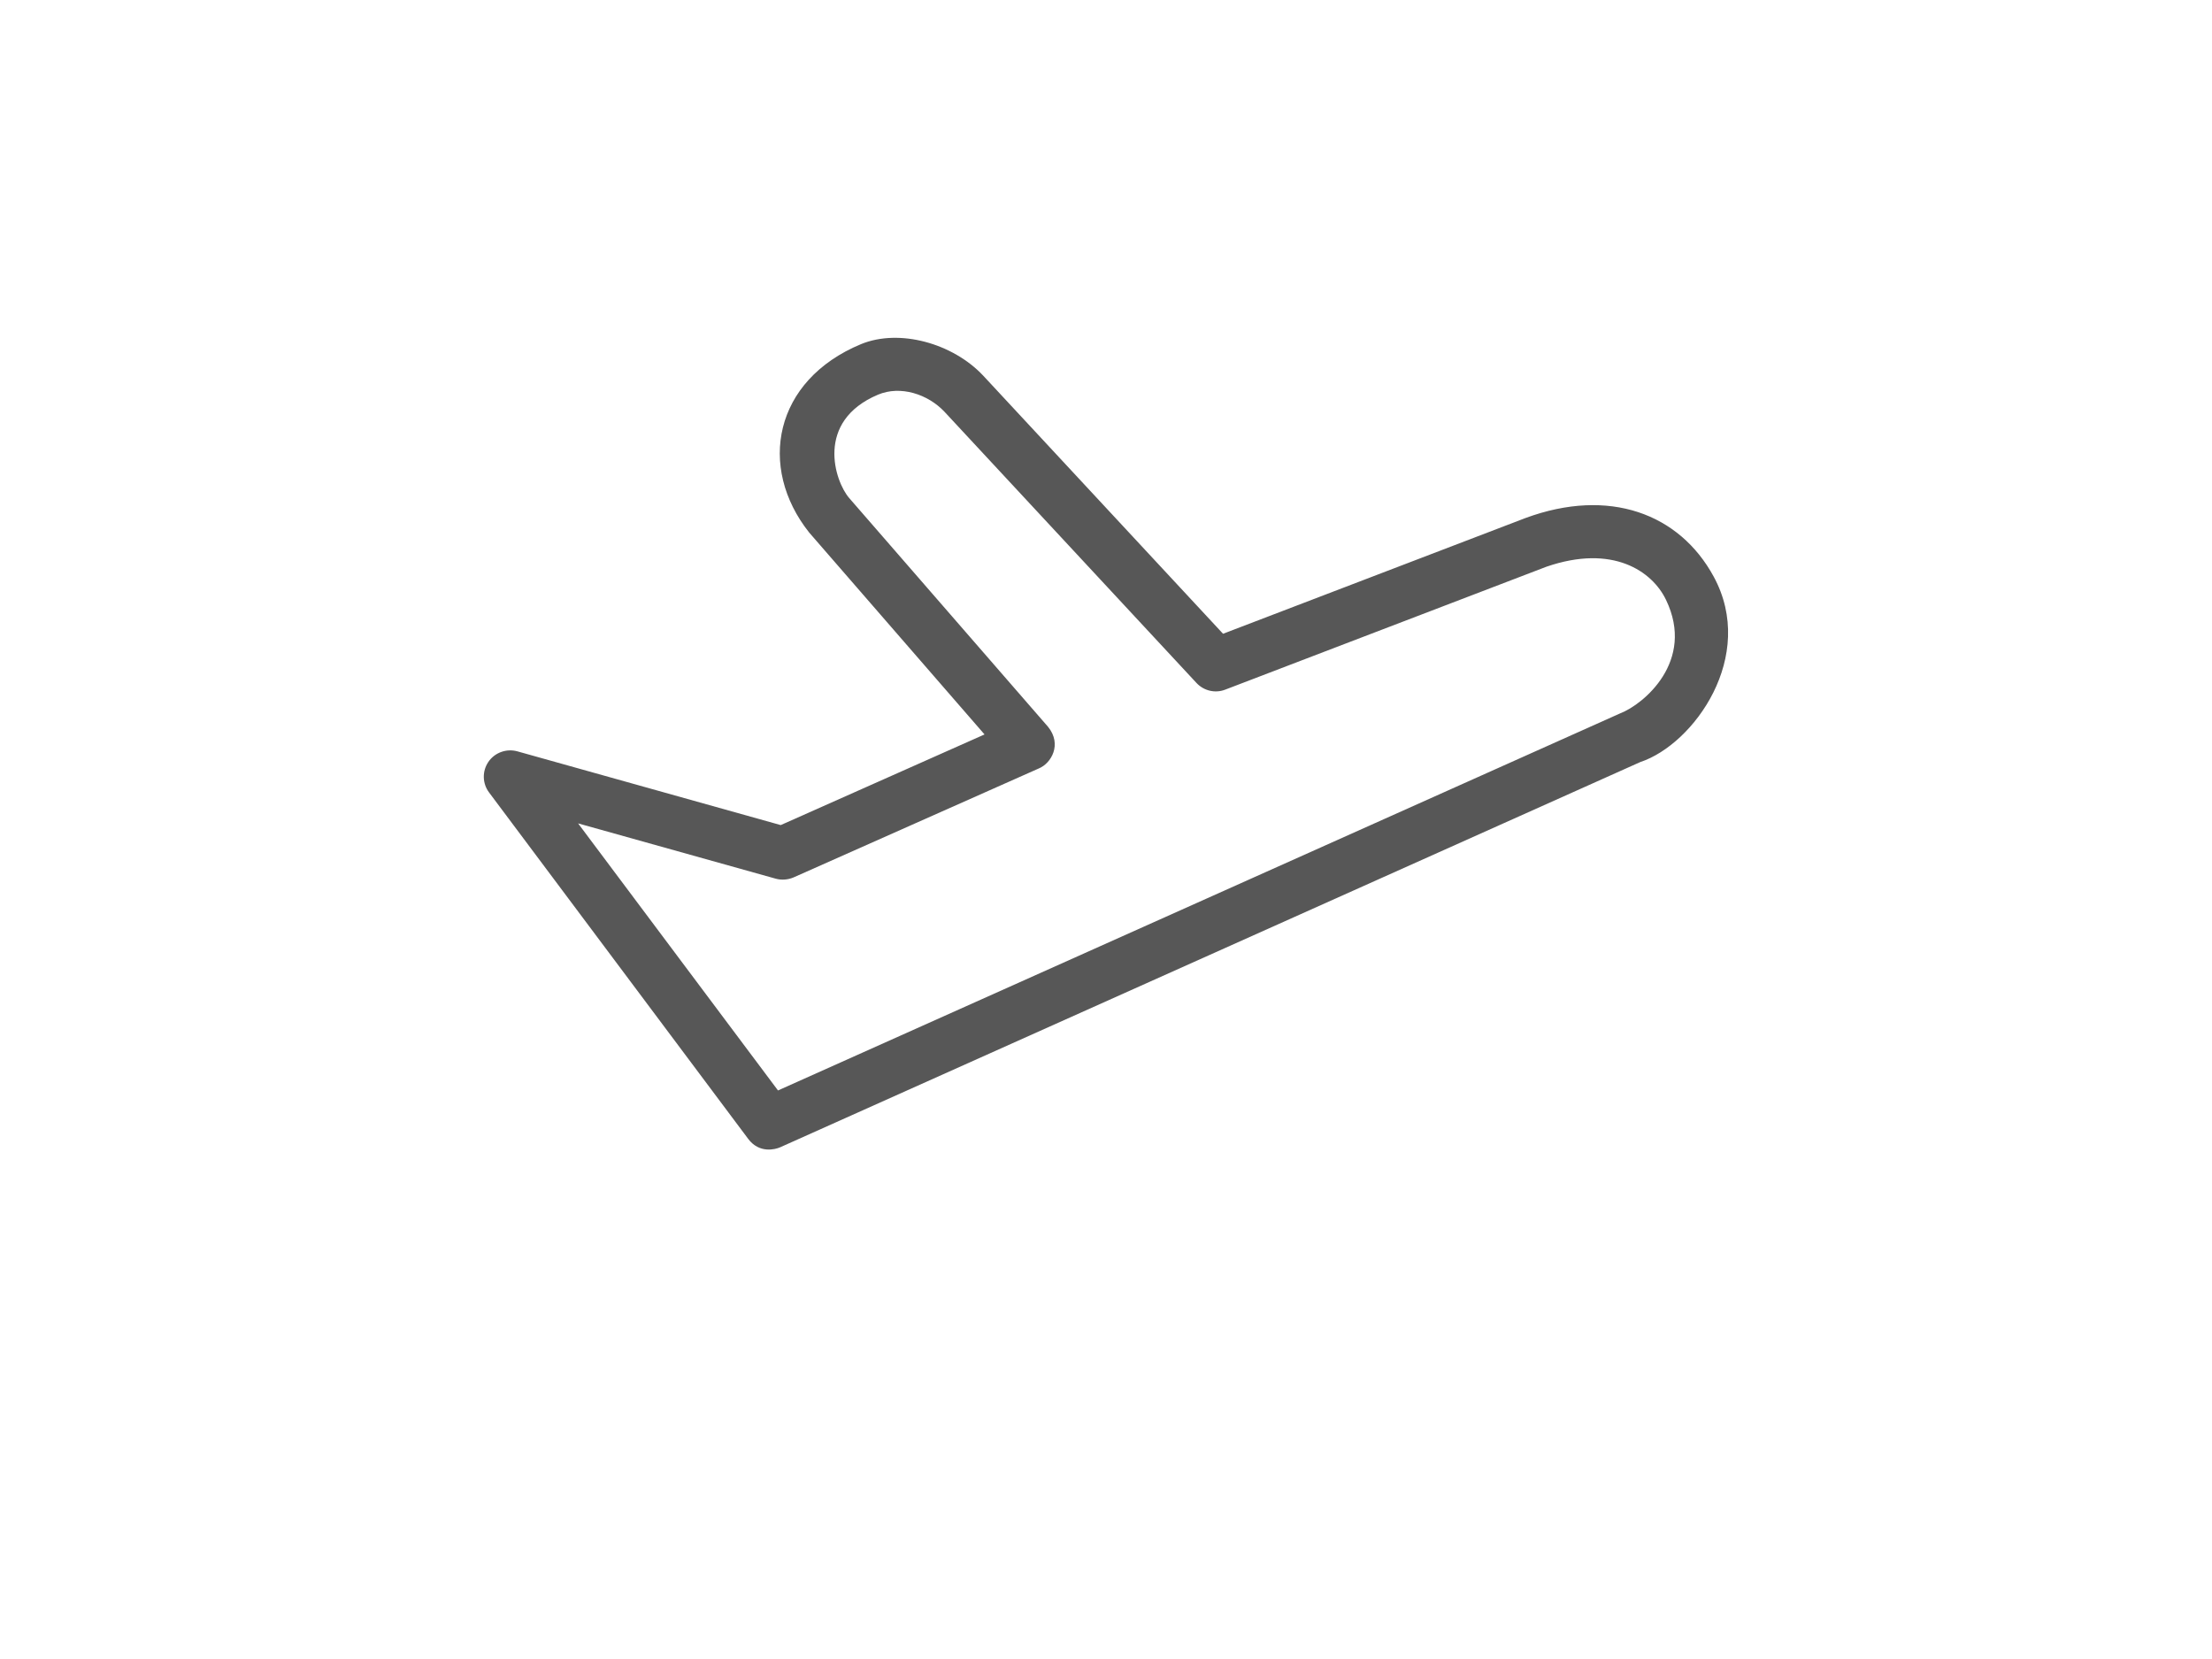 <?xml version="1.0" encoding="utf-8"?>
<!-- Generator: Adobe Illustrator 18.0.0, SVG Export Plug-In . SVG Version: 6.00 Build 0)  -->
<!DOCTYPE svg PUBLIC "-//W3C//DTD SVG 1.1//EN" "http://www.w3.org/Graphics/SVG/1.1/DTD/svg11.dtd">
<svg version="1.1" id="Capa_1" xmlns="http://www.w3.org/2000/svg" xmlns:xlink="http://www.w3.org/1999/xlink" x="0px" y="0px"
	 viewBox="0 0 3401.6 2551.2" enable-background="new 0 0 3401.6 2551.2" xml:space="preserve">
<path fill="#575757" d="M2635.3,886.7c-52.8-97.1-160.9-137.3-289.1-90.2l-465.4,178.1l-368.9-397c-46.8-49.8-129-72.6-187.8-48.4
	c-134.1,55.6-159.6,189.2-79.7,289.8l269.6,310.4l-313.4,139.4l-405-113.4c-16.7-4.6-34.7,1.8-44.5,16.1
	c-9.9,14.4-9.4,33.5,1.1,47.3l398.4,532.6c17,22.7,41.5,16.3,49.3,12.8l1322.5-592.3C2604.9,1144.5,2701.9,1009.1,2635.3,886.7z
	 M2491.5,1097l-1295.1,579.9L889,1266.2l303.8,85c9,2.5,18.8,1.8,27.5-1.9l377.2-167.6c19.1-7.8,36.1-37,14.2-64l-305.8-351.8
	c-22.1-25.5-53-117.8,44.1-158.9c34.7-14.7,76.9-0.9,102.4,26.2l387.5,417c11.3,12.2,28.9,16.3,44.3,10.3l493.9-189
	c101.9-35.1,162.8,6.9,183.9,51C2607.5,1016.9,2527.1,1083.4,2491.5,1097z"/>
</svg>
